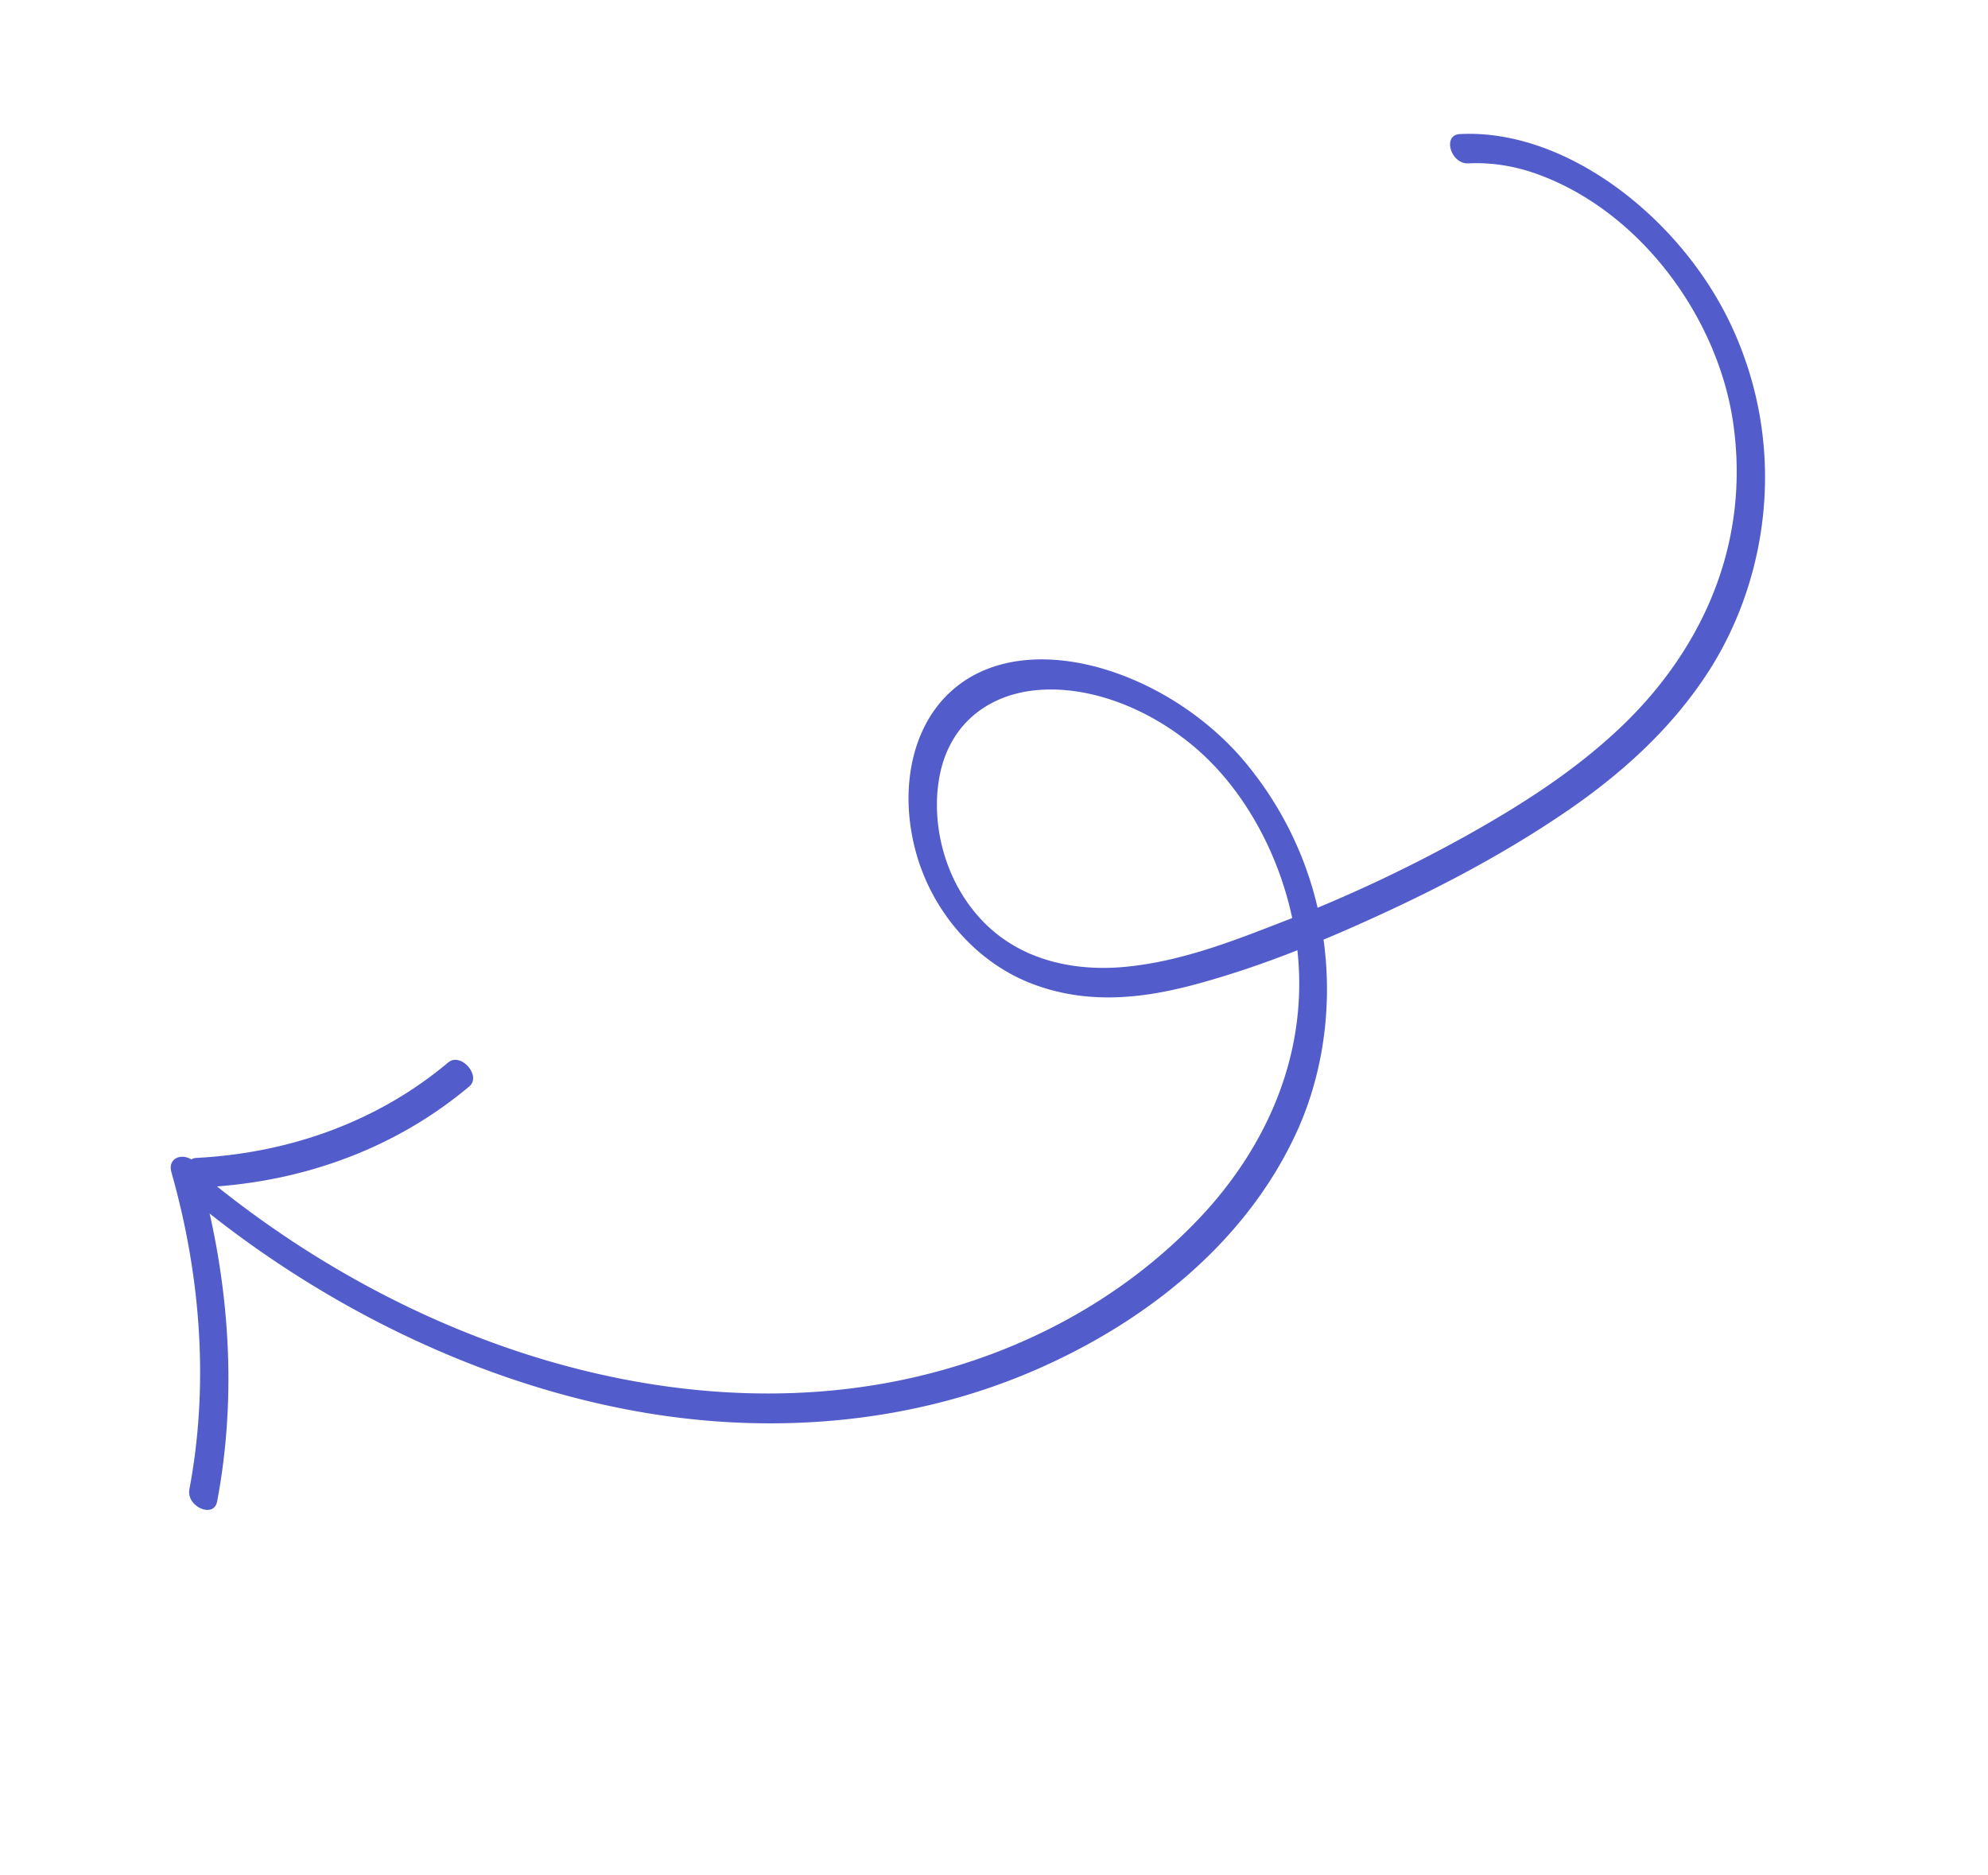 <svg width="123" height="116" fill="none" xmlns="http://www.w3.org/2000/svg"><path d="M90.317 8.296c6.606-.347 13.715 5.22 16.814 11.878 3.498 7.52 2.242 15.568-1.315 21.205-2.281 3.607-5.431 6.454-8.891 8.82-3.508 2.398-7.299 4.44-11.196 6.243-3.736 1.73-7.614 3.338-11.676 4.44-3.099.843-6.563 1.332-10.072.035-3.493-1.286-6.208-4.386-7.259-8.001-1.027-3.548-.5-7.24 1.564-9.576 4.427-5.002 13.918-2.047 18.815 3.897 5.802 7.033 6.129 16.193 3.157 22.737-3.22 7.092-9.726 12.088-16.7 15.005-6.991 2.922-15.084 3.82-23.353 2.483-7.853-1.276-15.804-4.503-23.015-9.308a64.306 64.306 0 01-5.173-3.836c-.969-.794-.184-2.21.789-1.41 12.98 10.633 29.089 15.357 42.94 12.488 7.105-1.472 13.532-4.87 18.355-9.908 4.679-4.883 7.814-11.953 5.51-20.053-1.001-3.51-3.025-7.068-6.018-9.47-2.767-2.224-6.202-3.5-9.277-3.278-3.08.225-5.444 2.018-6.129 5.074-.634 2.833.094 6.463 2.431 9.036 2.459 2.712 5.962 3.29 8.876 3.037 3.555-.315 6.828-1.622 9.99-2.848a90.347 90.347 0 0011.087-5.193c3.433-1.908 6.758-4.02 9.608-6.706 4.807-4.52 8.162-11.036 7.064-18.853-.912-6.51-5.689-13.109-12.072-15.44-1.444-.53-2.918-.758-4.324-.685-1.088.053-1.622-1.756-.53-1.813z" fill="#525CCB"/><path d="M12.16 71.644c5.932-.31 11.334-2.344 15.573-5.907.78-.652 2.08.834 1.3 1.486-4.443 3.737-10.117 5.908-16.344 6.234-1.087.061-1.625-1.753-.53-1.813z" fill="#525CCB"/><path d="M12.283 72.373c1.985 7.002 2.378 14.065 1.152 20.527-.206 1.084-1.924.322-1.717-.754 1.17-6.181.788-12.928-1.113-19.617-.327-1.165 1.346-1.326 1.678-.156z" fill="#525CCB"/></svg>